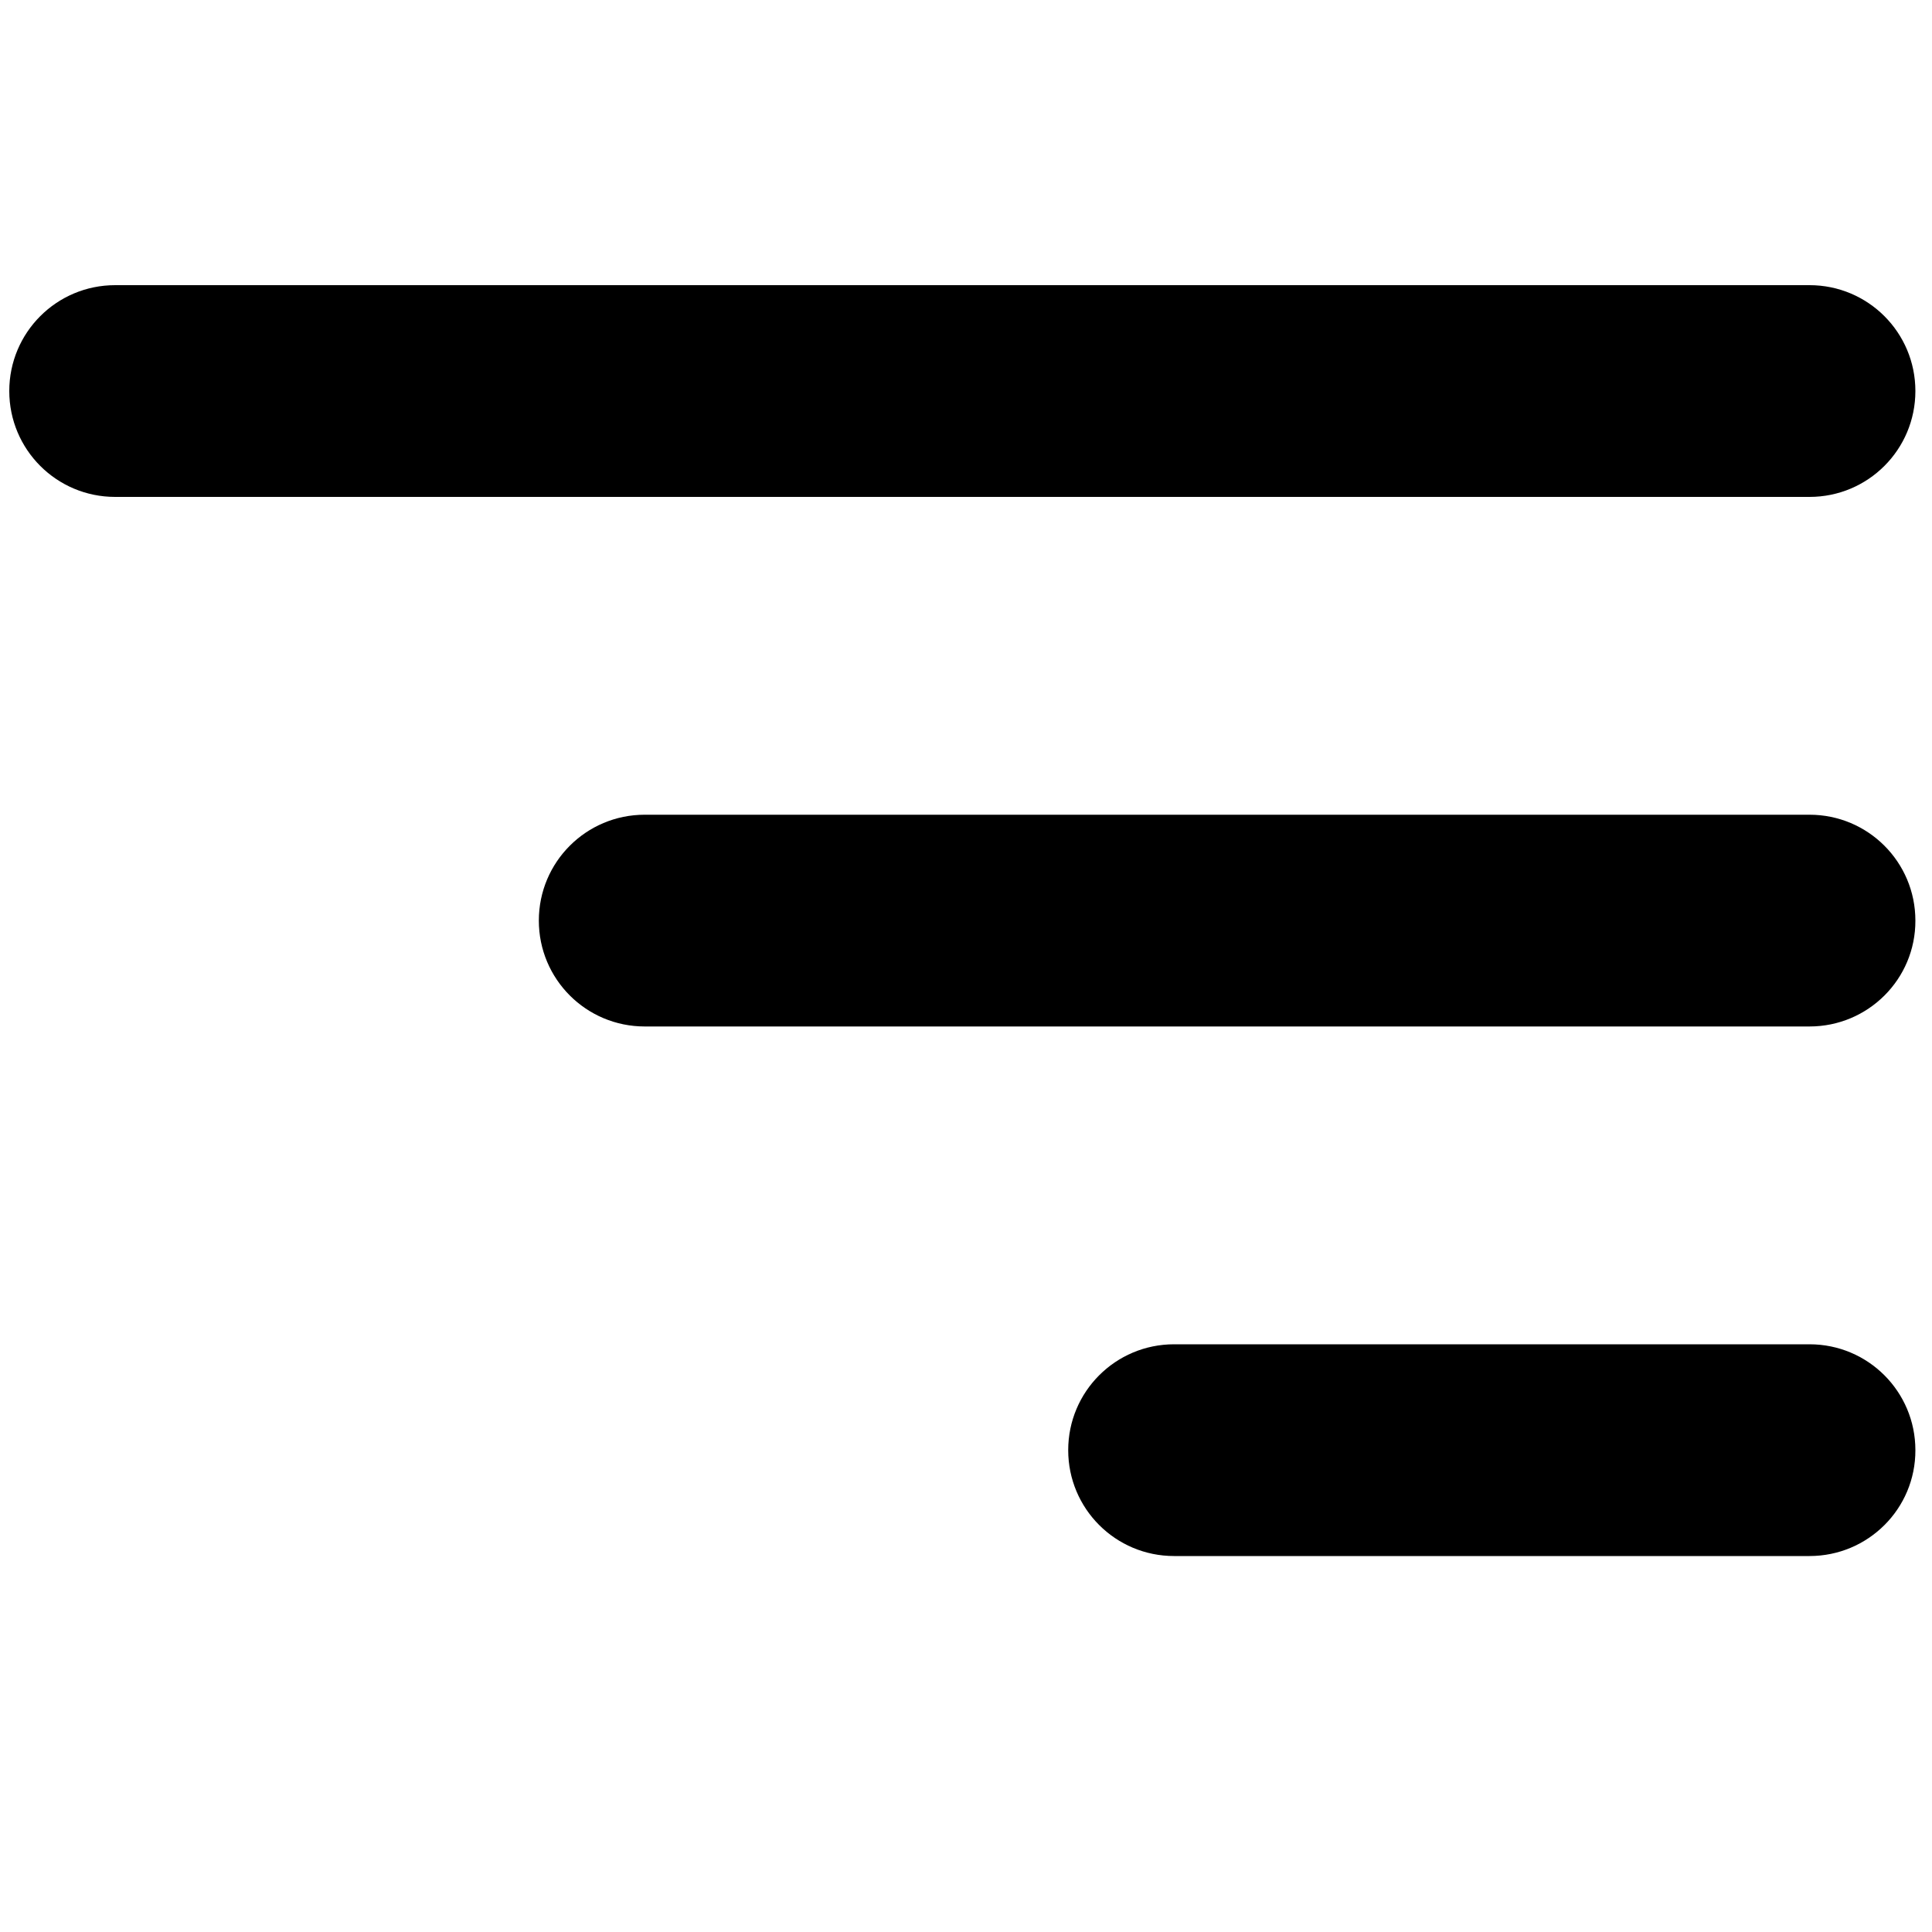 <?xml version="1.0" encoding="utf-8"?>
<!-- Generator: Adobe Illustrator 19.0.0, SVG Export Plug-In . SVG Version: 6.00 Build 0)  -->
<svg version="1.1" id="Layer_1" xmlns="http://www.w3.org/2000/svg" xmlns:xlink="http://www.w3.org/1999/xlink" x="0px" y="0px"
	 viewBox="-981 0.5 1000 1000" style="enable-background:new -981 0.5 1000 1000;" xml:space="preserve">
<g>
	<path d="M-44.4,257.7h-877c-30.3,0-54.8-24.5-54.8-54.8s24.5-54.8,54.8-54.8h877c30.3,0,54.8,24.5,54.8,54.8
		S-14.1,257.7-44.4,257.7z"/>
</g>
<g>
	<path d="M-44.4,531.8h-602.9c-30.3,0-54.8-24.5-54.8-54.8c0-30.3,24.5-54.8,54.8-54.8h602.9c30.3,0,54.8,24.5,54.8,54.8
		C10.5,507.3-14.1,531.8-44.4,531.8z"/>
</g>
<g>
	<path d="M-44.4,805.9h-328.9c-30.3,0-54.8-24.5-54.8-54.8c0-30.3,24.5-54.8,54.8-54.8h328.9c30.3,0,54.8,24.5,54.8,54.8
		C10.5,781.4-14.1,805.9-44.4,805.9z"/>
</g>
</svg>
